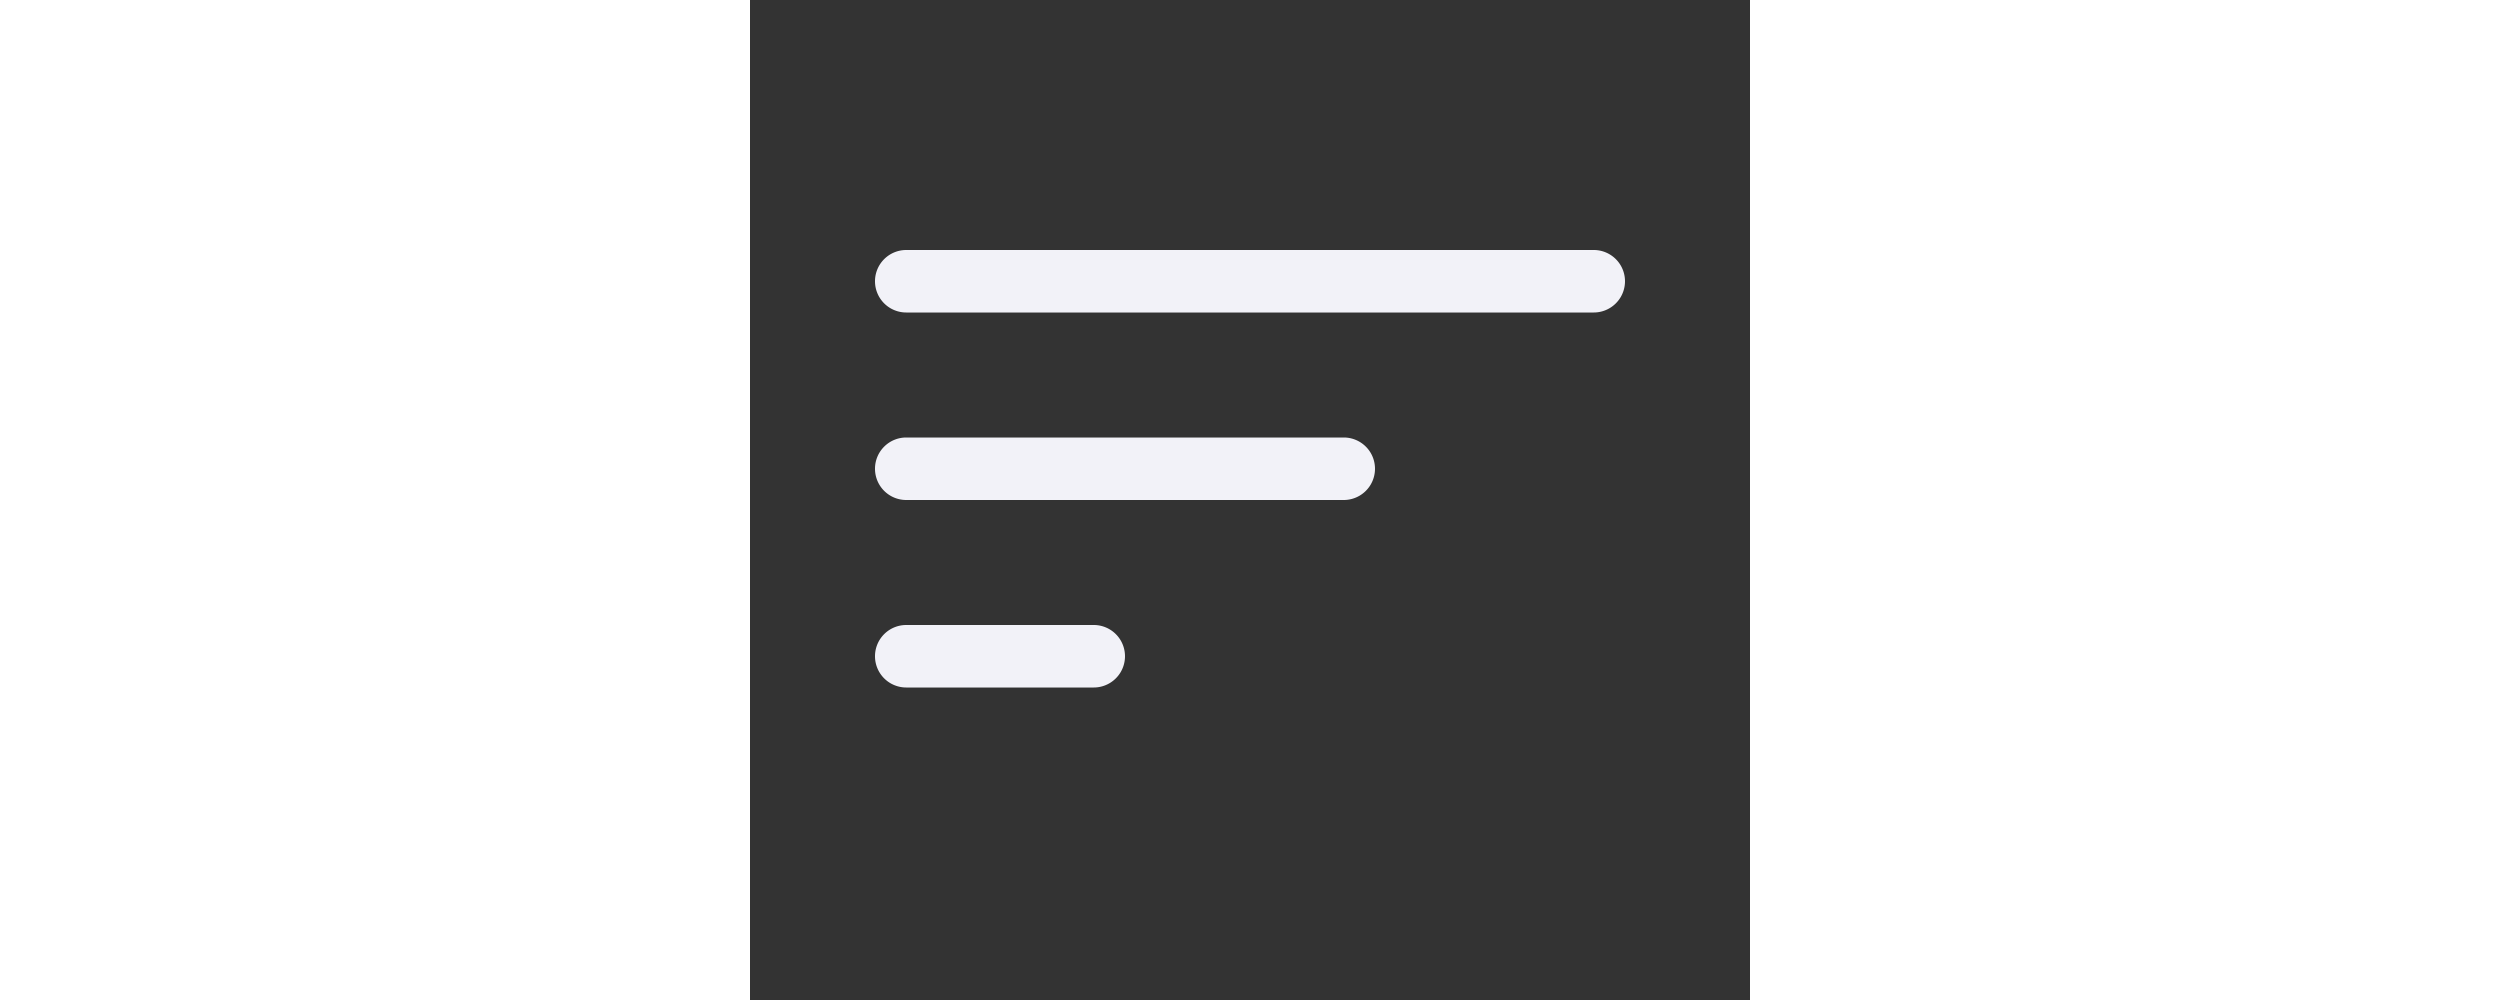 <svg fill="#F2F2F8" style="width:40px" xmlns="http://www.w3.org/2000/svg" width="100%" height="100%" class="bi bi-filter-left" viewBox="0 0 16 16">
<rect x="0" y="0" width="16" height="16" fill="#333333" stroke="none"/>
<path d="M2 10.5a.5.5 0 0 1 .5-.5h3a.5.5 0 0 1 0 1h-3a.5.5 0 0 1-.5-.5zm0-3a.5.5 0 0 1 .5-.5h7a.5.5 0 0 1 0 1h-7a.5.5 0 0 1-.5-.5zm0-3a.5.5 0 0 1 .5-.5h11a.5.5 0 0 1 0 1h-11a.5.5 0 0 1-.5-.5z">
</path>
</svg>
